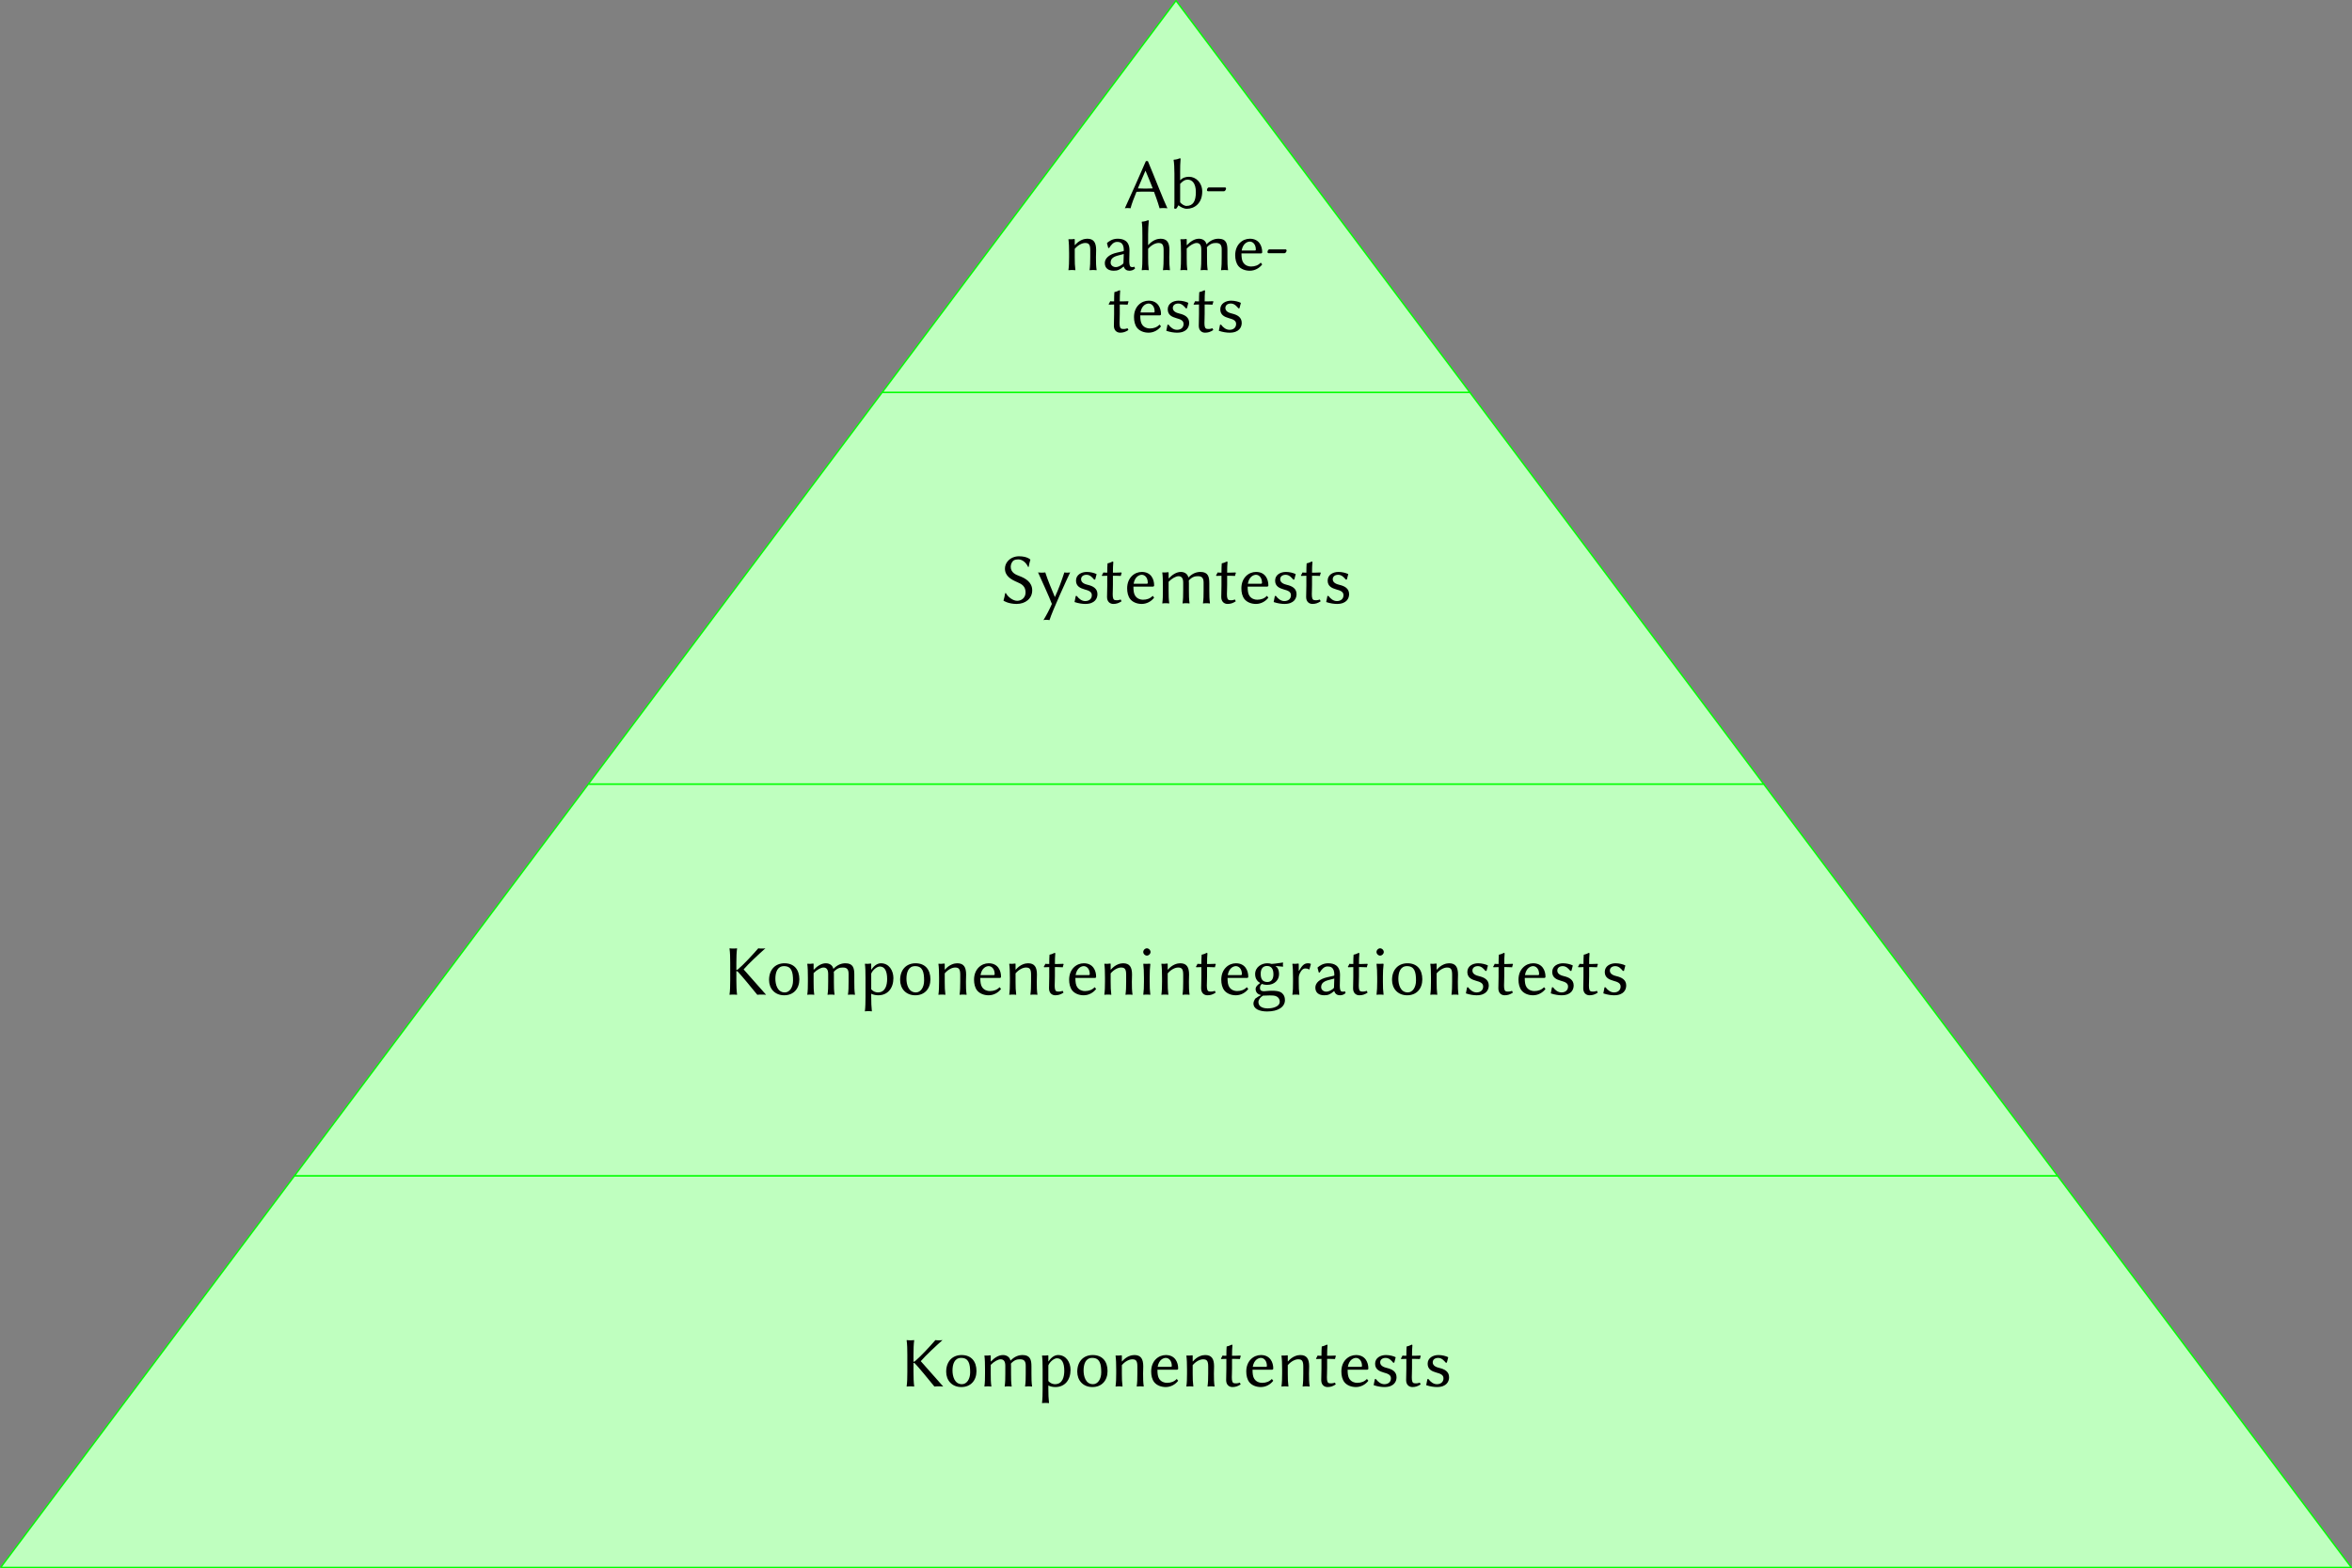 <?xml version="1.0" encoding="UTF-8"?>
<svg xmlns="http://www.w3.org/2000/svg" xmlns:xlink="http://www.w3.org/1999/xlink" width="680.71pt" height="453.94pt" viewBox="0 0 680.71 453.94">
<rect x="0" y="0" width="680.71" height="453.94" fill="#808080" stroke="none"/>
<defs>
<g>
<g id="glyph-0-0">
<path d="M 2.141 -9.188 L 2.141 -4.125 C 2.141 -2.578 2.109 -1.109 1.938 0 L 1.984 0.062 C 2.234 0.016 2.781 0 3.031 0 C 3.281 0 3.844 0.016 4.094 0.062 L 4.125 0 C 3.969 -1.172 3.922 -2.578 3.922 -4.125 L 3.922 -6.797 C 4.031 -6.781 4.219 -6.734 4.312 -6.656 C 5.172 -5.797 8.125 -2.234 9.984 0.062 C 10.328 0 10.906 0 11.25 0 C 11.656 0 12.141 0 12.531 0.062 L 6.047 -7.266 L 6.047 -7.312 C 7.453 -8.938 10.516 -11.797 12.328 -13.391 C 12 -13.328 11.594 -13.328 11.281 -13.328 C 11.016 -13.328 10.531 -13.328 10.266 -13.391 C 8.422 -11.281 6.203 -8.875 4.375 -7.297 C 4.234 -7.172 4.031 -7.125 3.922 -7.109 L 3.922 -9.188 C 3.922 -10.734 3.969 -12.234 4.125 -13.328 L 4.094 -13.391 C 3.844 -13.344 3.281 -13.328 3.031 -13.328 C 2.781 -13.328 2.234 -13.344 1.984 -13.391 L 1.938 -13.328 C 2.109 -12.141 2.141 -10.734 2.141 -9.188 Z M 2.141 -9.188 "/>
</g>
<g id="glyph-0-1">
<path d="M 0.781 -4.234 C 0.781 -1.75 2.422 0.203 5.172 0.203 C 7.891 0.203 9.547 -1.719 9.547 -4.422 C 9.547 -7.234 8.031 -9.062 5.25 -9.062 C 2.547 -9.062 0.781 -7.172 0.781 -4.234 Z M 5.109 -8.234 C 7.297 -8.234 7.719 -6.547 7.719 -4.047 C 7.719 -2.094 6.734 -0.625 5.344 -0.625 C 3.156 -0.625 2.609 -3 2.609 -4.578 C 2.609 -6.375 3.156 -8.234 5.109 -8.234 Z M 5.109 -8.234 "/>
</g>
<g id="glyph-0-2">
<path d="M 3.344 -7.266 L 3.344 -8.781 C 3.344 -8.938 3.328 -8.984 3.219 -8.984 C 2.766 -8.906 2.031 -8.875 1.547 -8.922 L 1.516 -8.859 C 1.656 -7.969 1.688 -6.406 1.688 -4.859 L 1.688 -3.719 C 1.688 -2.172 1.672 -1.109 1.516 0 L 1.547 0.062 C 1.797 0.016 2.266 0 2.516 0 C 2.766 0 3.25 0.016 3.484 0.062 L 3.531 0 C 3.359 -1.172 3.344 -2.141 3.344 -3.719 L 3.344 -6.219 C 4.312 -7.203 5.469 -7.828 6.203 -7.828 C 6.984 -7.828 7.562 -7.375 7.562 -5.984 L 7.562 -3.719 C 7.562 -2.172 7.547 -1.109 7.375 0 L 7.422 0.062 C 7.656 0.016 8.141 0 8.391 0 C 8.641 0 9.109 0.016 9.359 0.062 L 9.406 0 C 9.234 -1.172 9.219 -2.141 9.219 -3.719 L 9.219 -5.797 C 9.219 -6.094 9.219 -6.344 9.188 -6.594 C 10.188 -7.688 11.016 -7.828 11.812 -7.828 C 12.938 -7.828 13.469 -7.375 13.469 -5.984 L 13.469 -3.719 C 13.469 -2.172 13.453 -1.109 13.281 0 L 13.328 0.062 C 13.578 0.016 14.047 0 14.297 0 C 14.547 0 15.016 0.016 15.266 0.062 L 15.312 0 C 15.141 -1.172 15.125 -2.141 15.125 -3.719 L 15.125 -5.781 C 15.125 -7.625 14.797 -9.062 12.562 -9.062 C 11.438 -9.062 10.25 -8.672 9.062 -7.438 C 8.875 -8.422 8.031 -9.062 6.875 -9.062 C 5.594 -9.062 4.375 -8.234 3.406 -7.203 Z M 3.344 -7.266 "/>
</g>
<g id="glyph-0-3">
<path d="M 3.344 -7.266 L 3.344 -8.781 C 3.344 -8.938 3.328 -8.984 3.219 -8.984 C 2.766 -8.906 2.031 -8.875 1.547 -8.922 L 1.516 -8.859 C 1.656 -7.969 1.688 -6.406 1.688 -4.859 L 1.688 0.656 C 1.688 2.188 1.656 3.672 1.516 4.797 L 1.547 4.859 C 1.797 4.812 2.266 4.797 2.516 4.797 C 2.766 4.797 3.25 4.812 3.484 4.859 L 3.531 4.797 C 3.391 3.609 3.344 2.203 3.344 0.656 L 3.344 -0.25 C 3.891 0.047 4.641 0.203 5.391 0.203 C 8.125 0.203 9.766 -1.859 9.766 -4.766 C 9.766 -6.969 8.484 -9.062 6.172 -9.062 C 5.375 -9.062 4.344 -8.656 3.391 -7.203 Z M 3.344 -6.078 C 3.797 -7.172 5.016 -8.125 5.828 -8.125 C 7.234 -8.125 7.953 -6.844 7.953 -4.5 C 7.953 -2.812 7.484 -0.625 5.266 -0.625 C 4.938 -0.625 4.062 -0.703 3.344 -1.547 Z M 3.344 -6.078 "/>
</g>
<g id="glyph-0-4">
<path d="M 9.5 -3.719 C 9.5 -4.375 9.547 -5.141 9.547 -5.797 C 9.547 -7.953 8.844 -9.062 6.984 -9.062 C 6.203 -9.062 4.734 -8.766 3.406 -7.203 L 3.359 -7.266 L 3.359 -8.781 C 3.359 -8.938 3.344 -8.984 3.25 -8.984 C 2.781 -8.906 2.047 -8.875 1.562 -8.922 L 1.531 -8.859 C 1.672 -7.969 1.719 -6.406 1.719 -4.859 L 1.719 -3.719 C 1.719 -2.172 1.688 -1.109 1.531 0 L 1.562 0.062 C 1.812 0.016 2.297 0 2.547 0 C 2.781 0 3.266 0.016 3.516 0.062 L 3.547 0 C 3.391 -1.172 3.359 -2.141 3.359 -3.719 L 3.359 -6.141 C 4.422 -7.375 5.625 -7.828 6.359 -7.828 C 7.422 -7.828 7.844 -7.422 7.844 -5.75 L 7.844 -3.719 C 7.844 -2.172 7.812 -1.109 7.656 0 L 7.703 0.062 C 7.953 0.016 8.422 0 8.672 0 C 8.922 0 9.406 0.016 9.641 0.062 L 9.688 0 C 9.516 -1.172 9.5 -2.141 9.5 -3.719 Z M 9.5 -3.719 "/>
</g>
<g id="glyph-0-5">
<path d="M 8.094 -2.141 C 7.375 -1.359 6.406 -1.016 5.266 -1.016 C 4.562 -1.016 3.594 -1.281 3.016 -2.188 C 2.641 -2.766 2.516 -3.609 2.516 -4.812 L 8.141 -4.812 C 8.359 -4.812 8.516 -4.938 8.516 -5.172 C 8.516 -6.906 7.656 -9.062 4.938 -9.062 C 2.812 -9.062 0.703 -7.359 0.703 -4.312 C 0.703 -3.141 0.953 -1.984 1.625 -1.156 C 2.328 -0.312 3.531 0.203 4.922 0.203 C 6.406 0.203 7.719 -0.562 8.516 -1.625 Z M 2.578 -5.641 C 2.938 -7.781 4.297 -8.234 4.938 -8.234 C 5.766 -8.234 6.672 -7.484 6.672 -5.922 C 6.672 -5.75 6.594 -5.641 6.375 -5.641 Z M 2.578 -5.641 "/>
</g>
<g id="glyph-0-6">
<path d="M 1.969 -8.859 C 1.547 -8.859 1.094 -8.859 0.844 -8.906 C 0.703 -8.578 0.594 -8.359 0.391 -8.062 L 0.5 -7.906 C 0.844 -7.938 1.484 -7.953 1.969 -7.953 L 1.969 -5.125 C 1.969 -3.891 1.906 -2.391 1.906 -1.781 C 1.906 -0.438 2.766 0.203 3.719 0.203 C 4.578 0.203 5.25 0 6.109 -0.562 L 5.859 -1.078 C 5.219 -0.844 4.75 -0.828 4.234 -0.906 C 3.734 -0.984 3.547 -1.484 3.547 -2.609 C 3.547 -3.219 3.609 -4.109 3.609 -5.344 L 3.609 -7.953 L 4.406 -7.953 C 4.891 -7.953 5.625 -7.938 5.891 -7.906 C 5.953 -8.234 6.016 -8.453 6.141 -8.766 L 6.031 -8.906 C 5.656 -8.875 5.062 -8.859 4.578 -8.859 L 3.609 -8.859 C 3.609 -10.406 3.641 -10.672 3.719 -11.875 C 3.719 -12.016 3.656 -12.078 3.531 -12.078 C 3.016 -11.875 2.766 -11.672 2.094 -11.562 L 2.047 -11.5 C 2 -10.781 1.969 -10.062 1.969 -8.859 Z M 1.969 -8.859 "/>
</g>
<g id="glyph-0-7">
<path d="M 1.031 -2.094 L 0.688 -0.344 C 1.859 0.062 3.016 0.203 3.797 0.203 C 6.656 0.203 7.312 -1.484 7.312 -2.625 C 7.312 -4.312 5.969 -4.984 4.5 -5.328 C 3.719 -5.516 2.578 -5.906 2.578 -6.938 C 2.578 -7.781 3.266 -8.234 4.156 -8.234 C 5.219 -8.234 5.891 -7.391 6.359 -6.844 L 6.656 -6.859 L 7.062 -8.391 L 7.016 -8.453 C 6.422 -8.766 5.281 -9.062 4.234 -9.062 C 2.703 -9.062 1.109 -8.266 1.109 -6.547 C 1.109 -4.891 2.359 -4.359 3.594 -4 C 4.797 -3.672 5.688 -3.344 5.688 -2.328 C 5.688 -1.234 4.875 -0.625 3.781 -0.625 C 2.781 -0.625 1.922 -1.297 1.344 -2.109 Z M 1.031 -2.094 "/>
</g>
<g id="glyph-0-8">
<path d="M 1.859 -4.859 L 1.859 -3.719 C 1.859 -2.172 1.812 -1.109 1.672 0 L 1.719 0.062 C 1.969 0.016 2.438 0 2.688 0 C 2.938 0 3.406 0.016 3.656 0.062 L 3.703 0 C 3.547 -1.172 3.516 -2.141 3.516 -3.719 L 3.516 -5.188 C 3.516 -6.734 3.578 -7.484 3.703 -8.734 C 3.703 -8.922 3.672 -8.938 3.516 -8.938 C 3.031 -8.906 2.141 -8.875 1.719 -8.922 L 1.672 -8.859 C 1.797 -7.969 1.859 -6.406 1.859 -4.859 Z M 1.656 -12.328 C 1.656 -11.781 2.141 -11.281 2.703 -11.281 C 3.266 -11.281 3.766 -11.781 3.766 -12.328 C 3.766 -12.891 3.266 -13.391 2.703 -13.391 C 2.141 -13.391 1.656 -12.891 1.656 -12.328 Z M 1.656 -12.328 "/>
</g>
<g id="glyph-0-9">
<path d="M 8.062 -5.891 C 8.062 -7.312 7.5 -7.969 7.016 -8.281 C 7.641 -8.234 8.328 -8.156 9.172 -8.078 L 9.234 -8.141 C 9.188 -8.328 9.172 -8.484 9.172 -8.672 C 9.172 -8.859 9.188 -9.031 9.234 -9.219 L 9.172 -9.281 C 8.188 -9.188 7.453 -8.969 5.906 -8.875 C 5.531 -9 5.109 -9.062 4.641 -9.062 C 3.016 -9.062 1.141 -7.969 1.141 -5.922 C 1.141 -4.375 2.031 -3.672 2.609 -3.344 C 2 -2.938 1.281 -2.328 1.281 -1.625 C 1.281 -0.781 1.781 -0.047 2.891 0.141 C 2.312 0.391 1.672 0.781 1.141 1.203 C 0.891 1.594 0.656 2.172 0.656 2.562 C 0.656 4.188 2.438 4.891 4.625 4.891 C 7.844 4.891 9.766 3.547 9.766 1.609 C 9.766 0.703 9.484 0.062 8.906 -0.438 C 8.141 -1.094 6.719 -1.109 5.984 -1.109 C 5.641 -1.109 4.812 -1.078 4.344 -1.016 C 4.047 -0.984 3.844 -0.969 3.734 -0.969 C 3.156 -0.969 2.547 -1.047 2.547 -1.938 C 2.547 -2.359 2.641 -2.703 3.094 -3.094 C 3.359 -2.953 4 -2.812 4.625 -2.812 C 6.781 -2.812 8.062 -4.25 8.062 -5.891 Z M 2.094 2.141 C 2.094 1.469 2.703 0.703 3.422 0.312 C 4.047 0.312 4.984 0.25 5.266 0.25 C 6.266 0.25 6.906 0.266 7.453 0.594 C 8.062 0.953 8.266 1.547 8.266 2.094 C 8.266 3.344 6.562 4 4.797 4 C 3.453 4 2.094 3.547 2.094 2.141 Z M 6.438 -5.859 C 6.438 -4.609 5.922 -3.641 4.688 -3.641 C 3.203 -3.641 2.75 -4.609 2.75 -6.031 C 2.75 -7.391 3.359 -8.281 4.562 -8.281 C 5.906 -8.281 6.438 -7.328 6.438 -5.859 Z M 6.438 -5.859 "/>
</g>
<g id="glyph-0-10">
<path d="M 3.453 -6.906 L 3.453 -8.781 C 3.453 -8.938 3.422 -8.984 3.328 -8.984 C 2.875 -8.906 2.125 -8.875 1.656 -8.922 L 1.609 -8.859 C 1.75 -7.969 1.797 -6.406 1.797 -4.859 L 1.797 -3.719 C 1.797 -2.172 1.781 -1.109 1.609 0 L 1.656 0.062 C 1.906 0.016 2.375 0 2.625 0 C 2.875 0 3.344 0.016 3.594 0.062 L 3.641 0 C 3.484 -1.172 3.453 -2.141 3.453 -3.719 L 3.453 -4.797 C 3.453 -5.656 3.719 -6.156 4.156 -6.844 C 4.469 -7.297 4.922 -7.562 5.312 -7.562 C 5.719 -7.562 6.109 -7.516 6.375 -7.266 L 6.547 -7.312 L 6.969 -8.844 L 6.875 -8.922 C 6.531 -9.031 6.5 -9.062 6.141 -9.062 C 5.016 -9.062 4.422 -8.422 3.516 -6.859 Z M 3.453 -6.906 "/>
</g>
<g id="glyph-0-11">
<path d="M 6.406 -0.984 C 6.656 -0.188 7.25 0.203 8.016 0.203 C 8.531 0.203 9.172 0.078 9.672 -0.438 L 9.5 -0.953 C 9.281 -0.875 9.109 -0.844 8.938 -0.844 C 8.734 -0.844 8.469 -0.875 8.344 -0.984 C 8.141 -1.172 8 -1.688 8 -2.609 C 8 -3.203 8.062 -5.5 8.062 -5.719 C 8.062 -8.516 6.219 -9.062 4.641 -9.062 C 3.078 -9.062 2.125 -8.297 1.609 -7.875 L 1.547 -7.781 L 1.906 -6.406 L 2.172 -6.375 C 2.75 -7.312 3.453 -8.141 4.438 -8.141 C 5.188 -8.141 6.422 -8.031 6.422 -5.703 C 6.422 -5.562 6.344 -5.469 6.281 -5.453 L 4.359 -5.016 C 2.25 -4.547 0.922 -3.422 0.922 -2.031 C 0.922 -0.5 1.984 0.203 3.516 0.203 C 4.641 0.203 5.219 -0.062 6.328 -0.984 Z M 6.406 -4.641 L 6.328 -2.188 C 6.328 -1.922 6.203 -1.781 6.031 -1.656 C 5.453 -1.219 4.75 -0.844 4.125 -0.844 C 3.203 -0.844 2.609 -1.469 2.609 -2.109 C 2.609 -3.031 3.031 -3.734 4.641 -4.172 Z M 6.406 -4.641 "/>
</g>
<g id="glyph-0-12">
<path d="M 5 -0.703 C 3.844 -0.703 2.359 -1.719 1.719 -2.938 L 1.516 -2.906 C 1.422 -2.172 1.203 -1.406 1.031 -0.781 L 1.078 -0.719 C 1.078 -0.719 2.422 0.203 4.828 0.203 C 7.375 0.203 9.344 -1.344 9.344 -3.734 C 9.344 -6.141 7.312 -7.25 5.641 -7.875 C 4.578 -8.266 3.125 -8.859 3.125 -10.578 C 3.125 -11.312 3.531 -12.141 4.062 -12.438 C 4.422 -12.625 4.859 -12.688 5.328 -12.688 C 6.469 -12.688 7.578 -11.797 8.141 -10.516 L 8.344 -10.531 C 8.422 -11.281 8.641 -11.984 8.812 -12.594 L 8.781 -12.656 C 8.781 -12.656 7.906 -13.594 5.5 -13.594 C 4.938 -13.594 4.312 -13.484 3.719 -13.234 C 2.5 -12.719 1.453 -11.531 1.453 -10.016 C 1.453 -7.844 3.281 -6.844 5 -6.109 C 6.344 -5.562 7.422 -4.875 7.422 -3.125 C 7.422 -1.562 6.219 -0.703 5 -0.703 Z M 5 -0.703 "/>
</g>
<g id="glyph-0-13">
<path d="M 0.578 -8.922 C 1.406 -7.078 3.859 -1.75 4.578 0.203 C 3.922 1.75 3.078 3.344 2.141 4.891 C 2.359 4.828 2.672 4.797 2.875 4.797 C 3.078 4.797 3.672 4.828 3.891 4.891 C 4.672 2.312 9.188 -7.547 9.875 -8.922 C 9.672 -8.859 9.188 -8.859 8.984 -8.859 C 8.781 -8.859 8.391 -8.859 8.188 -8.922 C 7.438 -6.594 6.469 -3.953 5.469 -1.812 L 5.438 -1.812 C 4.422 -4.281 3.422 -6.562 2.672 -8.922 C 2.391 -8.859 1.938 -8.859 1.656 -8.859 C 1.391 -8.859 0.875 -8.859 0.578 -8.922 Z M 0.578 -8.922 "/>
</g>
<g id="glyph-0-14">
<path d="M 3.703 -4.703 C 4.219 -4.75 5.656 -4.766 6.359 -4.766 C 7.141 -4.766 8.281 -4.75 8.781 -4.703 C 9.797 -2 10.266 -0.391 10.391 0.062 C 10.734 0 11.078 0 11.422 0 C 11.781 0 12.312 0 12.656 0.062 C 11.625 -2.031 8.906 -9.062 7 -13.594 L 6.422 -13.594 C 4.438 -9 2.422 -4.5 0.328 0.062 C 0.578 0 0.828 0 1.047 0 C 1.281 0 1.734 0 1.984 0.062 C 2.312 -1.203 2.953 -2.906 3.703 -4.703 Z M 8.406 -5.703 C 7.719 -5.656 6.875 -5.641 6.266 -5.641 C 5.656 -5.641 4.562 -5.688 4.109 -5.703 L 6.281 -10.781 L 6.328 -10.781 C 7.172 -8.812 7.844 -7.125 8.406 -5.703 Z M 8.406 -5.703 "/>
</g>
<g id="glyph-0-15">
<path d="M 3.344 -10.328 C 3.344 -11.859 3.359 -12.953 3.469 -14.219 C 3.469 -14.359 3.406 -14.422 3.281 -14.422 C 2.766 -14.219 2.328 -14.062 1.484 -14 L 1.453 -13.938 C 1.609 -13.062 1.688 -11.531 1.688 -9.953 L 1.688 -1.516 C 1.688 -0.703 1.672 -0.406 1.594 0.047 C 1.719 0.172 1.969 0.203 2.172 0.203 C 2.391 -0.047 2.641 -0.391 2.844 -0.812 C 3.453 -0.297 4.406 0.203 5.281 0.203 C 7.391 0.203 9.734 -1.281 9.734 -4.797 C 9.734 -7.312 7.938 -9.062 5.922 -9.062 C 4.938 -9.062 4.047 -8.797 3.344 -8.031 Z M 3.344 -1.672 L 3.344 -7.016 C 4.156 -7.844 4.672 -8.234 5.516 -8.234 C 6.781 -8.234 7.891 -7.203 7.891 -4.625 C 7.891 -2.062 7.125 -0.625 5.172 -0.625 C 4.531 -0.625 3.766 -1.156 3.344 -1.672 Z M 3.344 -1.672 "/>
</g>
<g id="glyph-0-16">
<path d="M 5.656 -4.875 C 5.922 -4.875 6.219 -5.391 6.219 -5.625 C 6.219 -5.797 6.141 -5.984 5.922 -5.984 L 1.203 -5.984 C 0.953 -5.984 0.688 -5.562 0.688 -5.219 C 0.688 -5.047 0.812 -4.875 0.984 -4.875 Z M 5.656 -4.875 "/>
</g>
<g id="glyph-0-17">
<path d="M 3.516 -7.266 L 3.516 -10.344 C 3.516 -11.875 3.594 -12.953 3.703 -14.219 C 3.703 -14.359 3.641 -14.422 3.516 -14.422 C 3 -14.219 2.562 -14.062 1.719 -14 L 1.672 -13.938 C 1.844 -13.062 1.859 -11.5 1.859 -9.938 L 1.859 -3.719 C 1.859 -2.188 1.844 -1.156 1.672 0 L 1.719 0.062 C 1.969 0.016 2.438 0 2.688 0 C 2.938 0 3.406 0.016 3.656 0.062 L 3.703 0 C 3.547 -1.172 3.516 -2.141 3.516 -3.719 L 3.516 -6.141 C 4.562 -7.375 5.781 -7.828 6.5 -7.828 C 7.562 -7.828 8 -7.422 8 -5.75 L 8 -3.719 C 8 -2.172 7.969 -1.109 7.812 0 L 7.844 0.062 C 8.094 0.016 8.578 0 8.812 0 C 9.062 0 9.547 0.016 9.797 0.062 L 9.828 0 C 9.672 -1.172 9.641 -2.141 9.641 -3.719 C 9.641 -4.375 9.688 -5.141 9.688 -5.797 C 9.688 -7.953 8.984 -9.062 7.125 -9.062 C 6.344 -9.062 4.875 -8.766 3.547 -7.203 Z M 3.516 -7.266 "/>
</g>
</g>
<clipPath id="clip-0">
<path clip-rule="nonzero" d="M 0 340 L 680.711 340 L 680.711 453.941 L 0 453.941 Z M 0 340 "/>
</clipPath>
<clipPath id="clip-1">
<path clip-rule="nonzero" d="M 0 334 L 680.711 334 L 680.711 453.941 L 0 453.941 Z M 0 334 "/>
</clipPath>
</defs>
<g clip-path="url(#clip-0)">
<path fill-rule="nonzero" fill="rgb(75%, 100%, 75%)" fill-opacity="1" d="M 0.199 453.738 L 85.238 340.352 L 595.48 340.352 L 680.523 453.738 L 0.199 453.738 "/>
</g>
<g clip-path="url(#clip-1)">
<path fill="none" stroke-width="0.399" stroke-linecap="butt" stroke-linejoin="miter" stroke="rgb(0%, 100%, 0%)" stroke-opacity="1" stroke-miterlimit="10" d="M 0 0.002 L 85.039 113.388 L 595.281 113.388 L 680.324 0.002 L 0 0.002 " transform="matrix(1, 0, 0, -1, 0.199, 453.74)"/>
</g>
<g fill="rgb(0%, 0%, 0%)" fill-opacity="1">
<use xlink:href="#glyph-0-0" x="260.458" y="401.313"/>
</g>
<g fill="rgb(0%, 0%, 0%)" fill-opacity="1">
<use xlink:href="#glyph-0-1" x="273.062" y="401.313"/>
<use xlink:href="#glyph-0-2" x="283.393" y="401.313"/>
<use xlink:href="#glyph-0-3" x="300.068" y="401.313"/>
</g>
<g fill="rgb(0%, 0%, 0%)" fill-opacity="1">
<use xlink:href="#glyph-0-1" x="310.998" y="401.313"/>
<use xlink:href="#glyph-0-4" x="321.33" y="401.313"/>
<use xlink:href="#glyph-0-5" x="332.467" y="401.313"/>
<use xlink:href="#glyph-0-4" x="341.827" y="401.313"/>
<use xlink:href="#glyph-0-6" x="352.964" y="401.313"/>
<use xlink:href="#glyph-0-5" x="359.989" y="401.313"/>
<use xlink:href="#glyph-0-4" x="369.349" y="401.313"/>
<use xlink:href="#glyph-0-6" x="380.486" y="401.313"/>
<use xlink:href="#glyph-0-5" x="387.512" y="401.313"/>
<use xlink:href="#glyph-0-7" x="396.872" y="401.313"/>
<use xlink:href="#glyph-0-6" x="405.054" y="401.313"/>
<use xlink:href="#glyph-0-7" x="412.079" y="401.313"/>
</g>
<path fill-rule="nonzero" fill="rgb(75%, 100%, 75%)" fill-opacity="1" stroke-width="0.399" stroke-linecap="butt" stroke-linejoin="miter" stroke="rgb(0%, 100%, 0%)" stroke-opacity="1" stroke-miterlimit="10" d="M 85.039 113.388 L 170.082 226.775 L 510.242 226.775 L 595.281 113.388 L 85.039 113.388 " transform="matrix(1, 0, 0, -1, 0.199, 453.74)"/>
<g fill="rgb(0%, 0%, 0%)" fill-opacity="1">
<use xlink:href="#glyph-0-0" x="209.193" y="287.905"/>
</g>
<g fill="rgb(0%, 0%, 0%)" fill-opacity="1">
<use xlink:href="#glyph-0-1" x="221.797" y="287.905"/>
<use xlink:href="#glyph-0-2" x="232.128" y="287.905"/>
<use xlink:href="#glyph-0-3" x="248.803" y="287.905"/>
</g>
<g fill="rgb(0%, 0%, 0%)" fill-opacity="1">
<use xlink:href="#glyph-0-1" x="259.733" y="287.905"/>
<use xlink:href="#glyph-0-4" x="270.065" y="287.905"/>
<use xlink:href="#glyph-0-5" x="281.202" y="287.905"/>
<use xlink:href="#glyph-0-4" x="290.562" y="287.905"/>
<use xlink:href="#glyph-0-6" x="301.699" y="287.905"/>
<use xlink:href="#glyph-0-5" x="308.724" y="287.905"/>
<use xlink:href="#glyph-0-4" x="318.084" y="287.905"/>
<use xlink:href="#glyph-0-8" x="329.221" y="287.905"/>
<use xlink:href="#glyph-0-4" x="334.594" y="287.905"/>
<use xlink:href="#glyph-0-6" x="345.731" y="287.905"/>
<use xlink:href="#glyph-0-5" x="352.756" y="287.905"/>
<use xlink:href="#glyph-0-9" x="362.116" y="287.905"/>
<use xlink:href="#glyph-0-10" x="372.427" y="287.905"/>
<use xlink:href="#glyph-0-11" x="379.762" y="287.905"/>
<use xlink:href="#glyph-0-6" x="389.701" y="287.905"/>
<use xlink:href="#glyph-0-8" x="396.726" y="287.905"/>
<use xlink:href="#glyph-0-1" x="402.098" y="287.905"/>
<use xlink:href="#glyph-0-4" x="412.429" y="287.905"/>
<use xlink:href="#glyph-0-7" x="423.566" y="287.905"/>
<use xlink:href="#glyph-0-6" x="431.749" y="287.905"/>
<use xlink:href="#glyph-0-5" x="438.774" y="287.905"/>
<use xlink:href="#glyph-0-7" x="448.134" y="287.905"/>
<use xlink:href="#glyph-0-6" x="456.317" y="287.905"/>
<use xlink:href="#glyph-0-7" x="463.342" y="287.905"/>
</g>
<path fill-rule="nonzero" fill="rgb(75%, 100%, 75%)" fill-opacity="1" stroke-width="0.399" stroke-linecap="butt" stroke-linejoin="miter" stroke="rgb(0%, 100%, 0%)" stroke-opacity="1" stroke-miterlimit="10" d="M 170.082 226.775 L 255.121 340.162 L 425.203 340.162 L 510.242 226.775 L 170.082 226.775 " transform="matrix(1, 0, 0, -1, 0.199, 453.74)"/>
<g fill="rgb(0%, 0%, 0%)" fill-opacity="1">
<use xlink:href="#glyph-0-12" x="289.396" y="174.621"/>
<use xlink:href="#glyph-0-13" x="299.851" y="174.621"/>
<use xlink:href="#glyph-0-7" x="310.306" y="174.621"/>
<use xlink:href="#glyph-0-6" x="318.489" y="174.621"/>
<use xlink:href="#glyph-0-5" x="325.514" y="174.621"/>
<use xlink:href="#glyph-0-2" x="334.874" y="174.621"/>
<use xlink:href="#glyph-0-6" x="351.549" y="174.621"/>
<use xlink:href="#glyph-0-5" x="358.574" y="174.621"/>
<use xlink:href="#glyph-0-7" x="367.934" y="174.621"/>
<use xlink:href="#glyph-0-6" x="376.117" y="174.621"/>
<use xlink:href="#glyph-0-7" x="383.142" y="174.621"/>
</g>
<path fill-rule="nonzero" fill="rgb(75%, 100%, 75%)" fill-opacity="1" stroke-width="0.399" stroke-linecap="butt" stroke-linejoin="miter" stroke="rgb(0%, 100%, 0%)" stroke-opacity="1" stroke-miterlimit="10" d="M 255.121 340.162 L 340.16 453.549 L 425.203 340.162 L 255.121 340.162 " transform="matrix(1, 0, 0, -1, 0.199, 453.74)"/>
<g fill="rgb(0%, 0%, 0%)" fill-opacity="1">
<use xlink:href="#glyph-0-14" x="325.215" y="60.234"/>
<use xlink:href="#glyph-0-15" x="338.212" y="60.234"/>
<use xlink:href="#glyph-0-16" x="348.626" y="60.234"/>
</g>
<g fill="rgb(0%, 0%, 0%)" fill-opacity="1">
<use xlink:href="#glyph-0-4" x="307.693" y="78.167"/>
<use xlink:href="#glyph-0-11" x="318.83" y="78.167"/>
<use xlink:href="#glyph-0-17" x="328.769" y="78.167"/>
<use xlink:href="#glyph-0-2" x="340.112" y="78.167"/>
<use xlink:href="#glyph-0-5" x="356.787" y="78.167"/>
<use xlink:href="#glyph-0-16" x="366.147" y="78.167"/>
</g>
<g fill="rgb(0%, 0%, 0%)" fill-opacity="1">
<use xlink:href="#glyph-0-6" x="320.473" y="96.099"/>
<use xlink:href="#glyph-0-5" x="327.498" y="96.099"/>
<use xlink:href="#glyph-0-7" x="336.858" y="96.099"/>
<use xlink:href="#glyph-0-6" x="345.041" y="96.099"/>
<use xlink:href="#glyph-0-7" x="352.066" y="96.099"/>
</g>
</svg>
